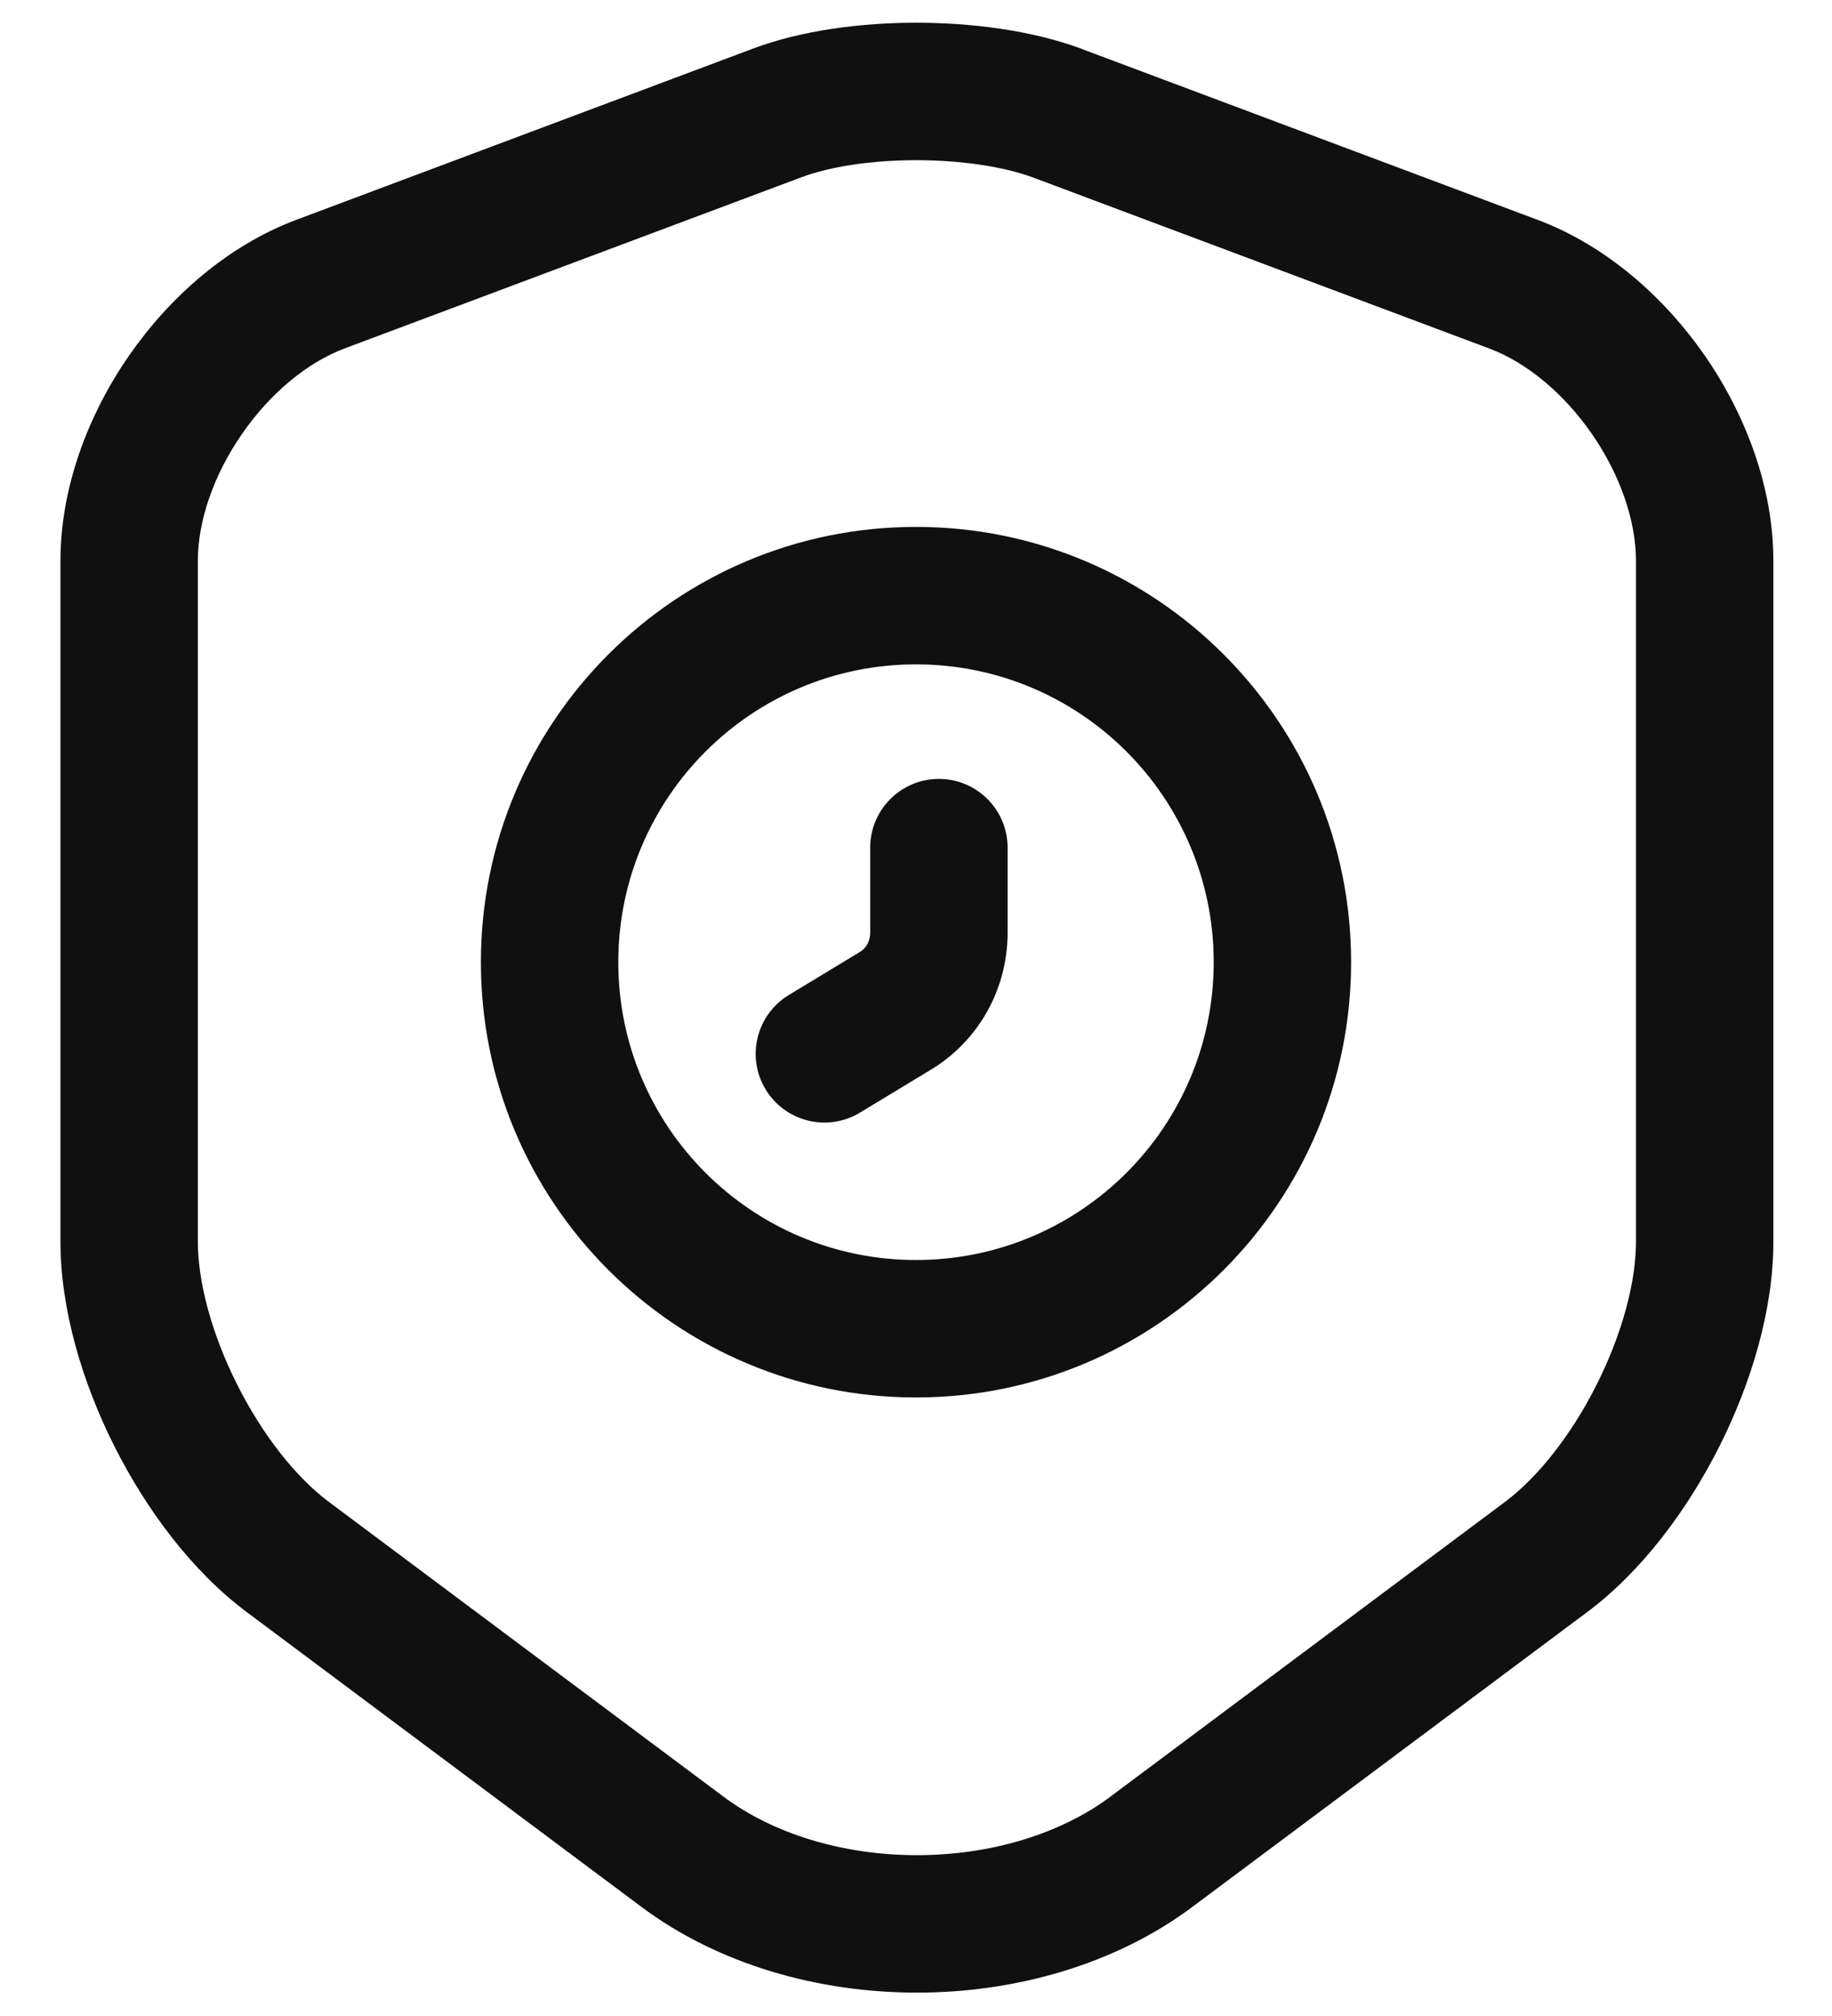 <svg width="20" height="22" viewBox="0 0 20 22" fill="none" xmlns="http://www.w3.org/2000/svg">
<path fill-rule="evenodd" clip-rule="evenodd" d="M10.003 0.248C10.611 0.248 11.256 0.332 11.787 0.525L11.793 0.528L16.783 2.398C17.53 2.677 18.166 3.238 18.613 3.883C19.06 4.529 19.36 5.323 19.36 6.12V13.55C19.36 14.289 19.121 15.088 18.771 15.783C18.421 16.479 17.922 17.148 17.329 17.591L13.031 20.799C13.03 20.8 13.03 20.8 13.03 20.8C12.172 21.445 11.073 21.745 10.01 21.745C8.947 21.745 7.848 21.445 6.99 20.8C6.99 20.8 6.99 20.8 6.989 20.799L2.692 17.591C2.099 17.148 1.599 16.479 1.249 15.783C0.899 15.088 0.66 14.289 0.66 13.55V6.12C0.66 5.323 0.96 4.529 1.407 3.883C1.854 3.238 2.49 2.677 3.237 2.398C3.237 2.398 3.237 2.398 3.237 2.398L8.227 0.528C8.752 0.332 9.395 0.248 10.003 0.248ZM8.753 1.933C8.752 1.933 8.753 1.933 8.753 1.933L3.763 3.802C3.36 3.953 2.951 4.287 2.641 4.737C2.33 5.186 2.16 5.687 2.16 6.12V13.55C2.16 13.991 2.311 14.557 2.589 15.109C2.866 15.661 3.232 16.122 3.589 16.389C3.589 16.389 3.589 16.389 3.589 16.389L7.891 19.601C8.443 20.016 9.209 20.245 10.01 20.245C10.811 20.245 11.577 20.016 12.13 19.601L12.132 19.599L16.431 16.389C16.788 16.122 17.154 15.661 17.431 15.109C17.709 14.557 17.86 13.991 17.86 13.55V6.12C17.86 5.687 17.69 5.186 17.38 4.737C17.069 4.287 16.66 3.953 16.258 3.803L11.27 1.934C10.951 1.818 10.493 1.748 10.003 1.748C9.51 1.748 9.058 1.819 8.753 1.933Z" fill="#101010"/>
<path fill-rule="evenodd" clip-rule="evenodd" d="M10 7.25C8.205 7.25 6.75 8.705 6.75 10.5C6.75 12.295 8.205 13.75 10 13.75C11.795 13.75 13.25 12.295 13.25 10.5C13.25 8.705 11.795 7.25 10 7.25ZM5.25 10.5C5.25 7.877 7.377 5.75 10 5.75C12.623 5.75 14.75 7.877 14.75 10.5C14.75 13.123 12.623 15.25 10 15.25C7.377 15.25 5.25 13.123 5.25 10.5Z" fill="#101010"/>
<path fill-rule="evenodd" clip-rule="evenodd" d="M10.25 8.5C10.664 8.5 11 8.836 11 9.25V10.18C11 10.784 10.69 11.364 10.143 11.685L9.388 12.142C9.034 12.356 8.573 12.243 8.358 11.888C8.144 11.534 8.257 11.073 8.612 10.858L9.383 10.391C9.453 10.351 9.5 10.274 9.5 10.18V9.25C9.5 8.836 9.836 8.5 10.25 8.5Z" fill="#101010"/>
</svg>
